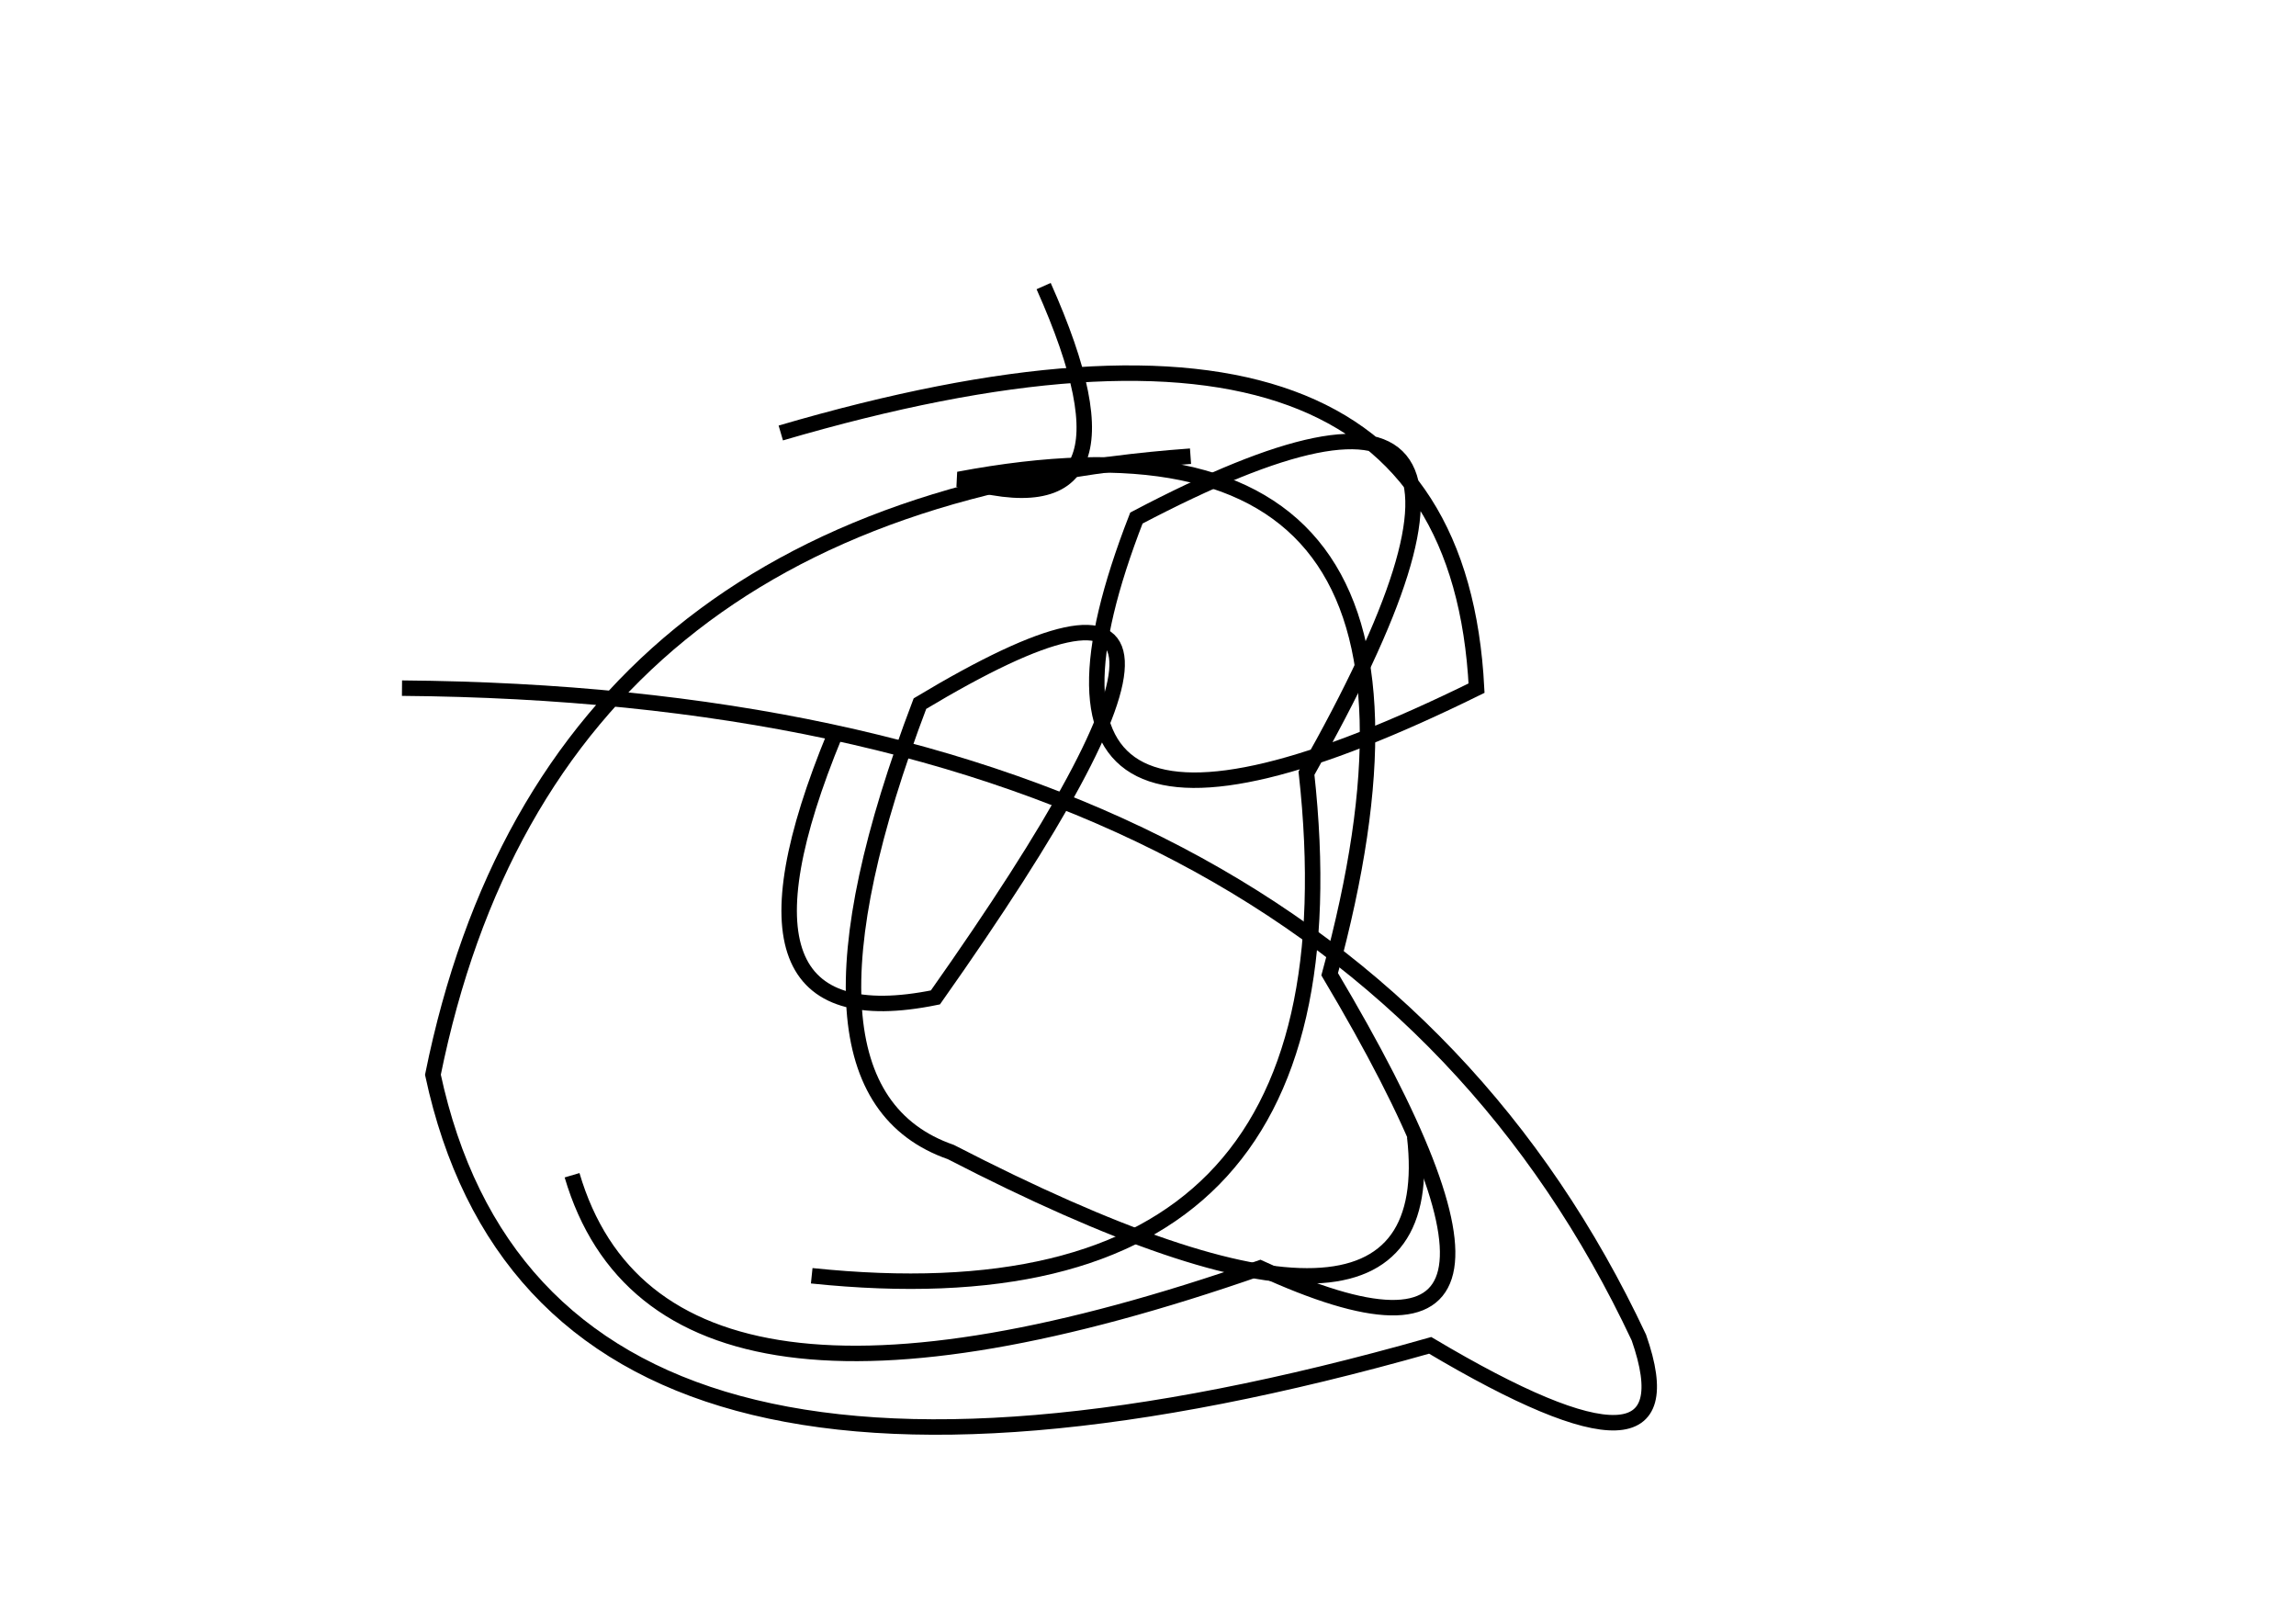 <?xml version="1.0" encoding="utf-8" ?>
<svg baseProfile="full" height="210mm" version="1.1" viewBox="0 0 297 210" width="297mm" xmlns="http://www.w3.org/2000/svg" xmlns:ev="http://www.w3.org/2001/xml-events" xmlns:xlink="http://www.w3.org/1999/xlink"><defs /><g transform="translate(43,30)"><path d="M 31,122 Q 42.5,161.0 120,134 Q 163.5,154.0 129,96 Q 150.0,19.0 81,32 Q 106.5,39.5 92,7" fill="none" stroke="black" stroke-width="2" /><path d="M 62,135 Q 134.0,142.5 126,70 Q 162.0,6.5 104,37 Q 83.0,91.0 148,59 Q 145.0,0.5 58,26" fill="none" stroke="black" stroke-width="2" /><path d="M 65,65 Q 48.5,105.0 78,99 Q 126.0,31.0 76,61 Q 57.0,111.0 80,119 Q 144.0,152.0 140,117" fill="none" stroke="black" stroke-width="2" /><path d="M 111,29 Q 28.0,35.0 13,109 Q 27.5,176.5 142,144 Q 176.5,164.5 169,143 Q 130.0,60.0 9,59" fill="none" stroke="black" stroke-width="2" /></g></svg>